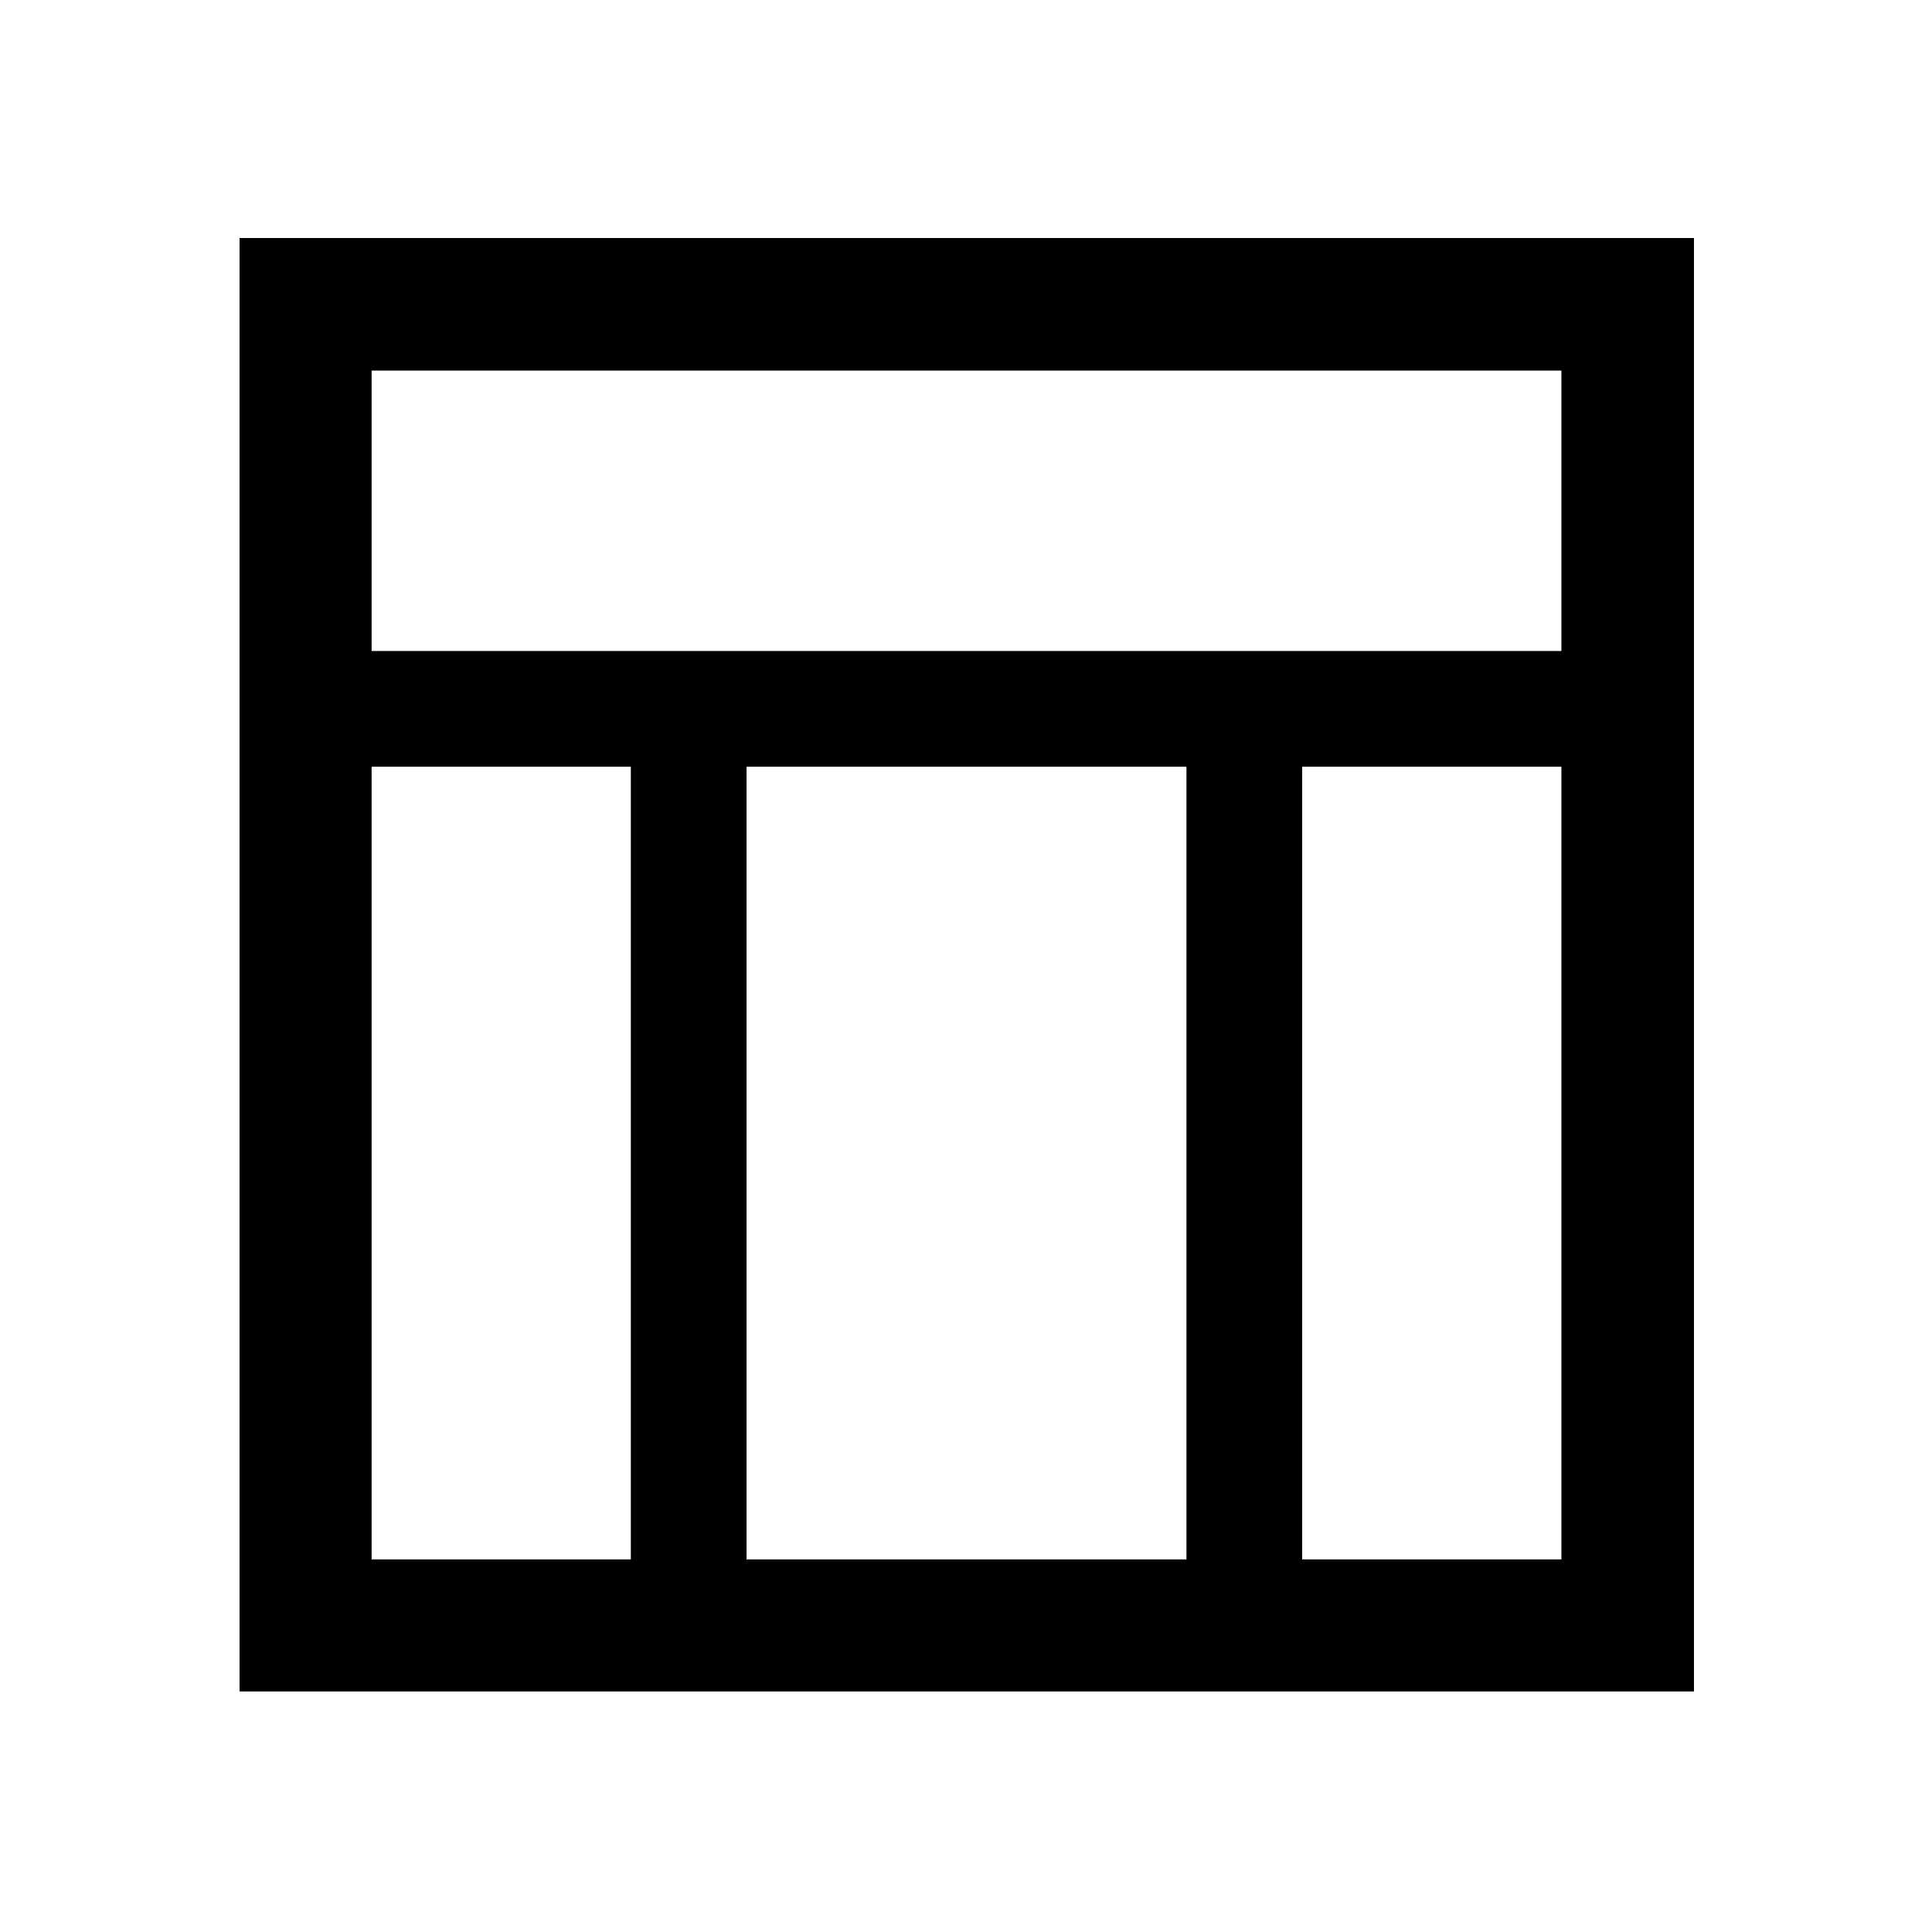 <svg xmlns="http://www.w3.org/2000/svg" height="48" viewBox="0 -960 960 960" width="48"><path d="M119.02-119.52v-722.2h722.7v722.2h-722.7Zm65.63-517h591.2v-139.33h-591.2v139.33Zm0 451.37h128.81v-393.87H184.65v393.87Zm462.39 0h128.81v-393.87H647.04v393.87Zm-276.08 0h218.58v-393.87H370.96v393.87Z"/></svg>